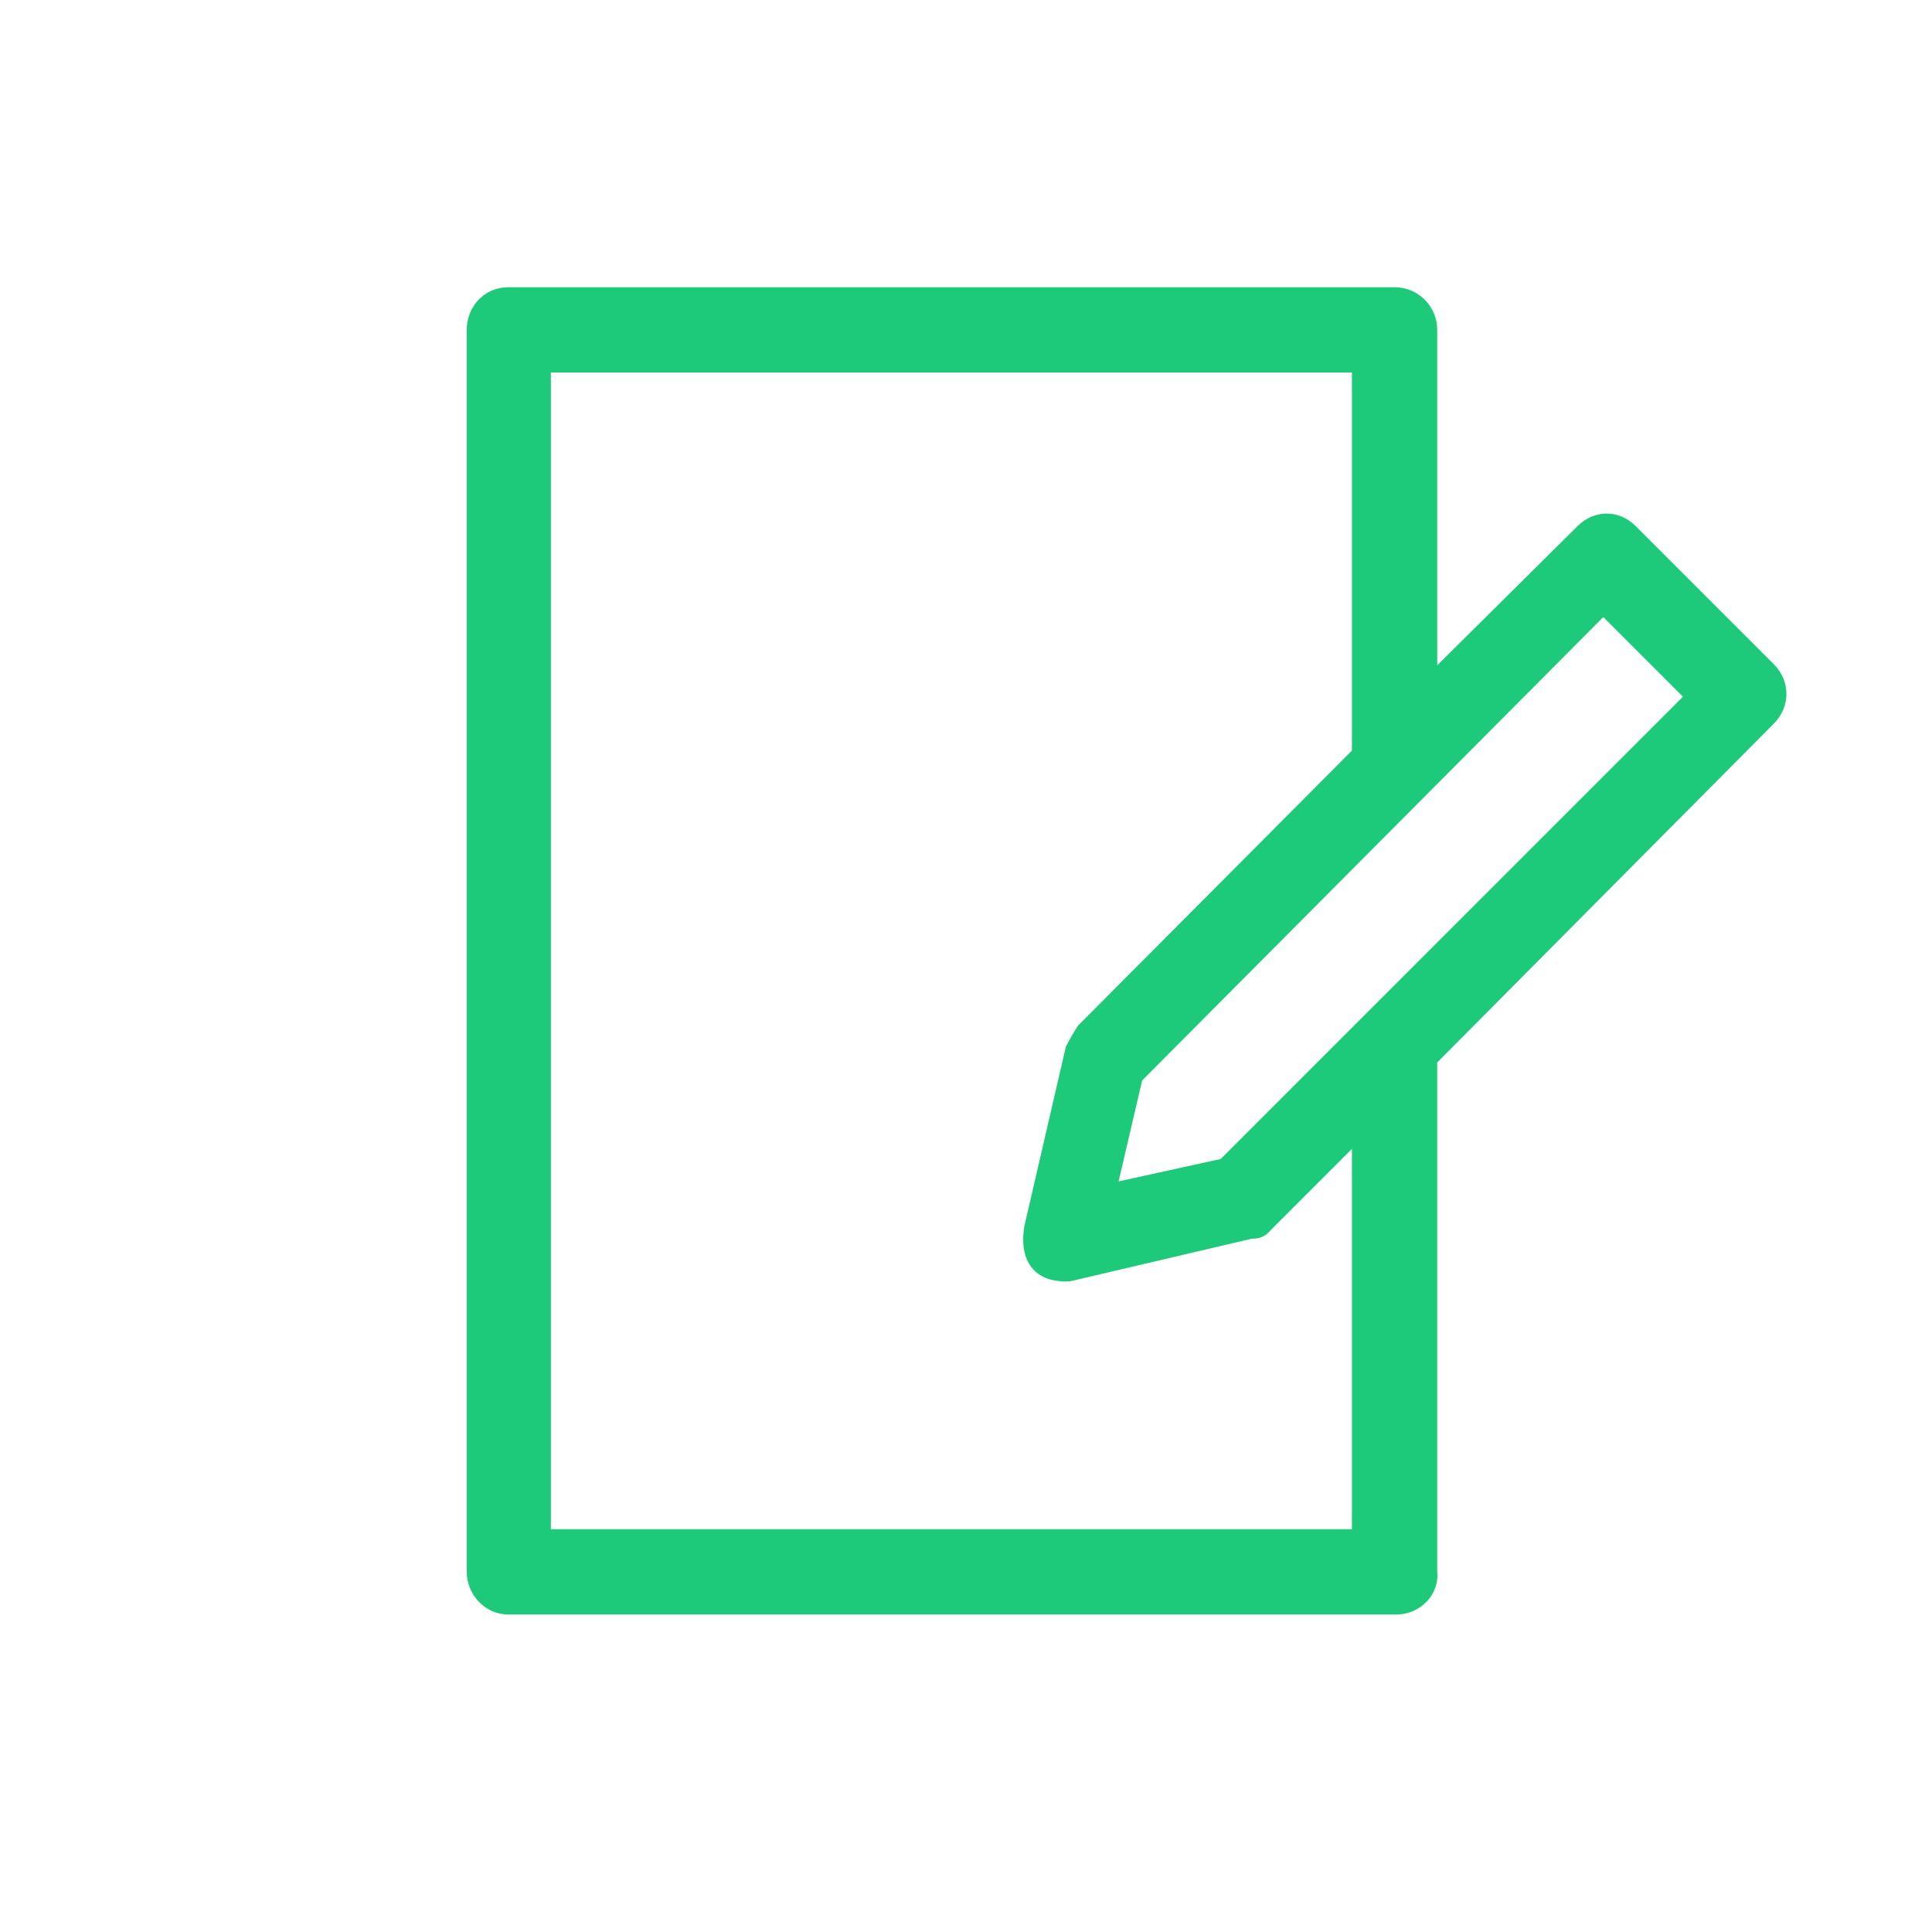 <?xml version="1.0" encoding="UTF-8" standalone="no"?>
<!DOCTYPE svg PUBLIC "-//W3C//DTD SVG 1.1//EN" "http://www.w3.org/Graphics/SVG/1.1/DTD/svg11.dtd">
<!-- Created with Vectornator (http://vectornator.io/) -->
<svg height="100%" stroke-miterlimit="10" style="fill-rule:nonzero;clip-rule:evenodd;stroke-linecap:round;stroke-linejoin:round;" version="1.1" viewBox="0 0 63 63" width="100%" xml:space="preserve" xmlns="http://www.w3.org/2000/svg" xmlns:xlink="http://www.w3.org/1999/xlink">
<defs/>
<g id="Untitled">
<path d="M46.866 34.646L57.841 23.597C58.39 23.049 58.39 22.207 57.841 21.658L53.341 17.158C52.793 16.61 51.988 16.61 51.439 17.158L46.866 21.695L46.866 10.756C46.866 9.988 46.244 9.366 45.476 9.366L16.573 9.366C15.805 9.366 15.22 9.988 15.22 10.756L15.22 51.256C15.22 51.988 15.805 52.646 16.573 52.646L45.549 52.646C46.281 52.646 46.939 52.024 46.866 51.256L46.866 34.646ZM35.158 33.439C35.012 33.658 34.866 33.914 34.756 34.134L33.402 39.988C33.219 41.122 33.732 41.853 34.902 41.78L40.829 40.39L40.866 40.39C41.122 40.39 41.305 40.28 41.451 40.097L44.085 37.463L44.085 49.866L17.963 49.866L17.963 12.146L44.085 12.146L44.085 24.476L35.158 33.439ZM39.805 37.793L36.476 38.524L37.244 35.232L52.281 20.122L54.878 22.719L39.805 37.793Z" fill="#1dca79" fill-rule="evenodd" opacity="1" stroke="none"/>
</g>
</svg>
